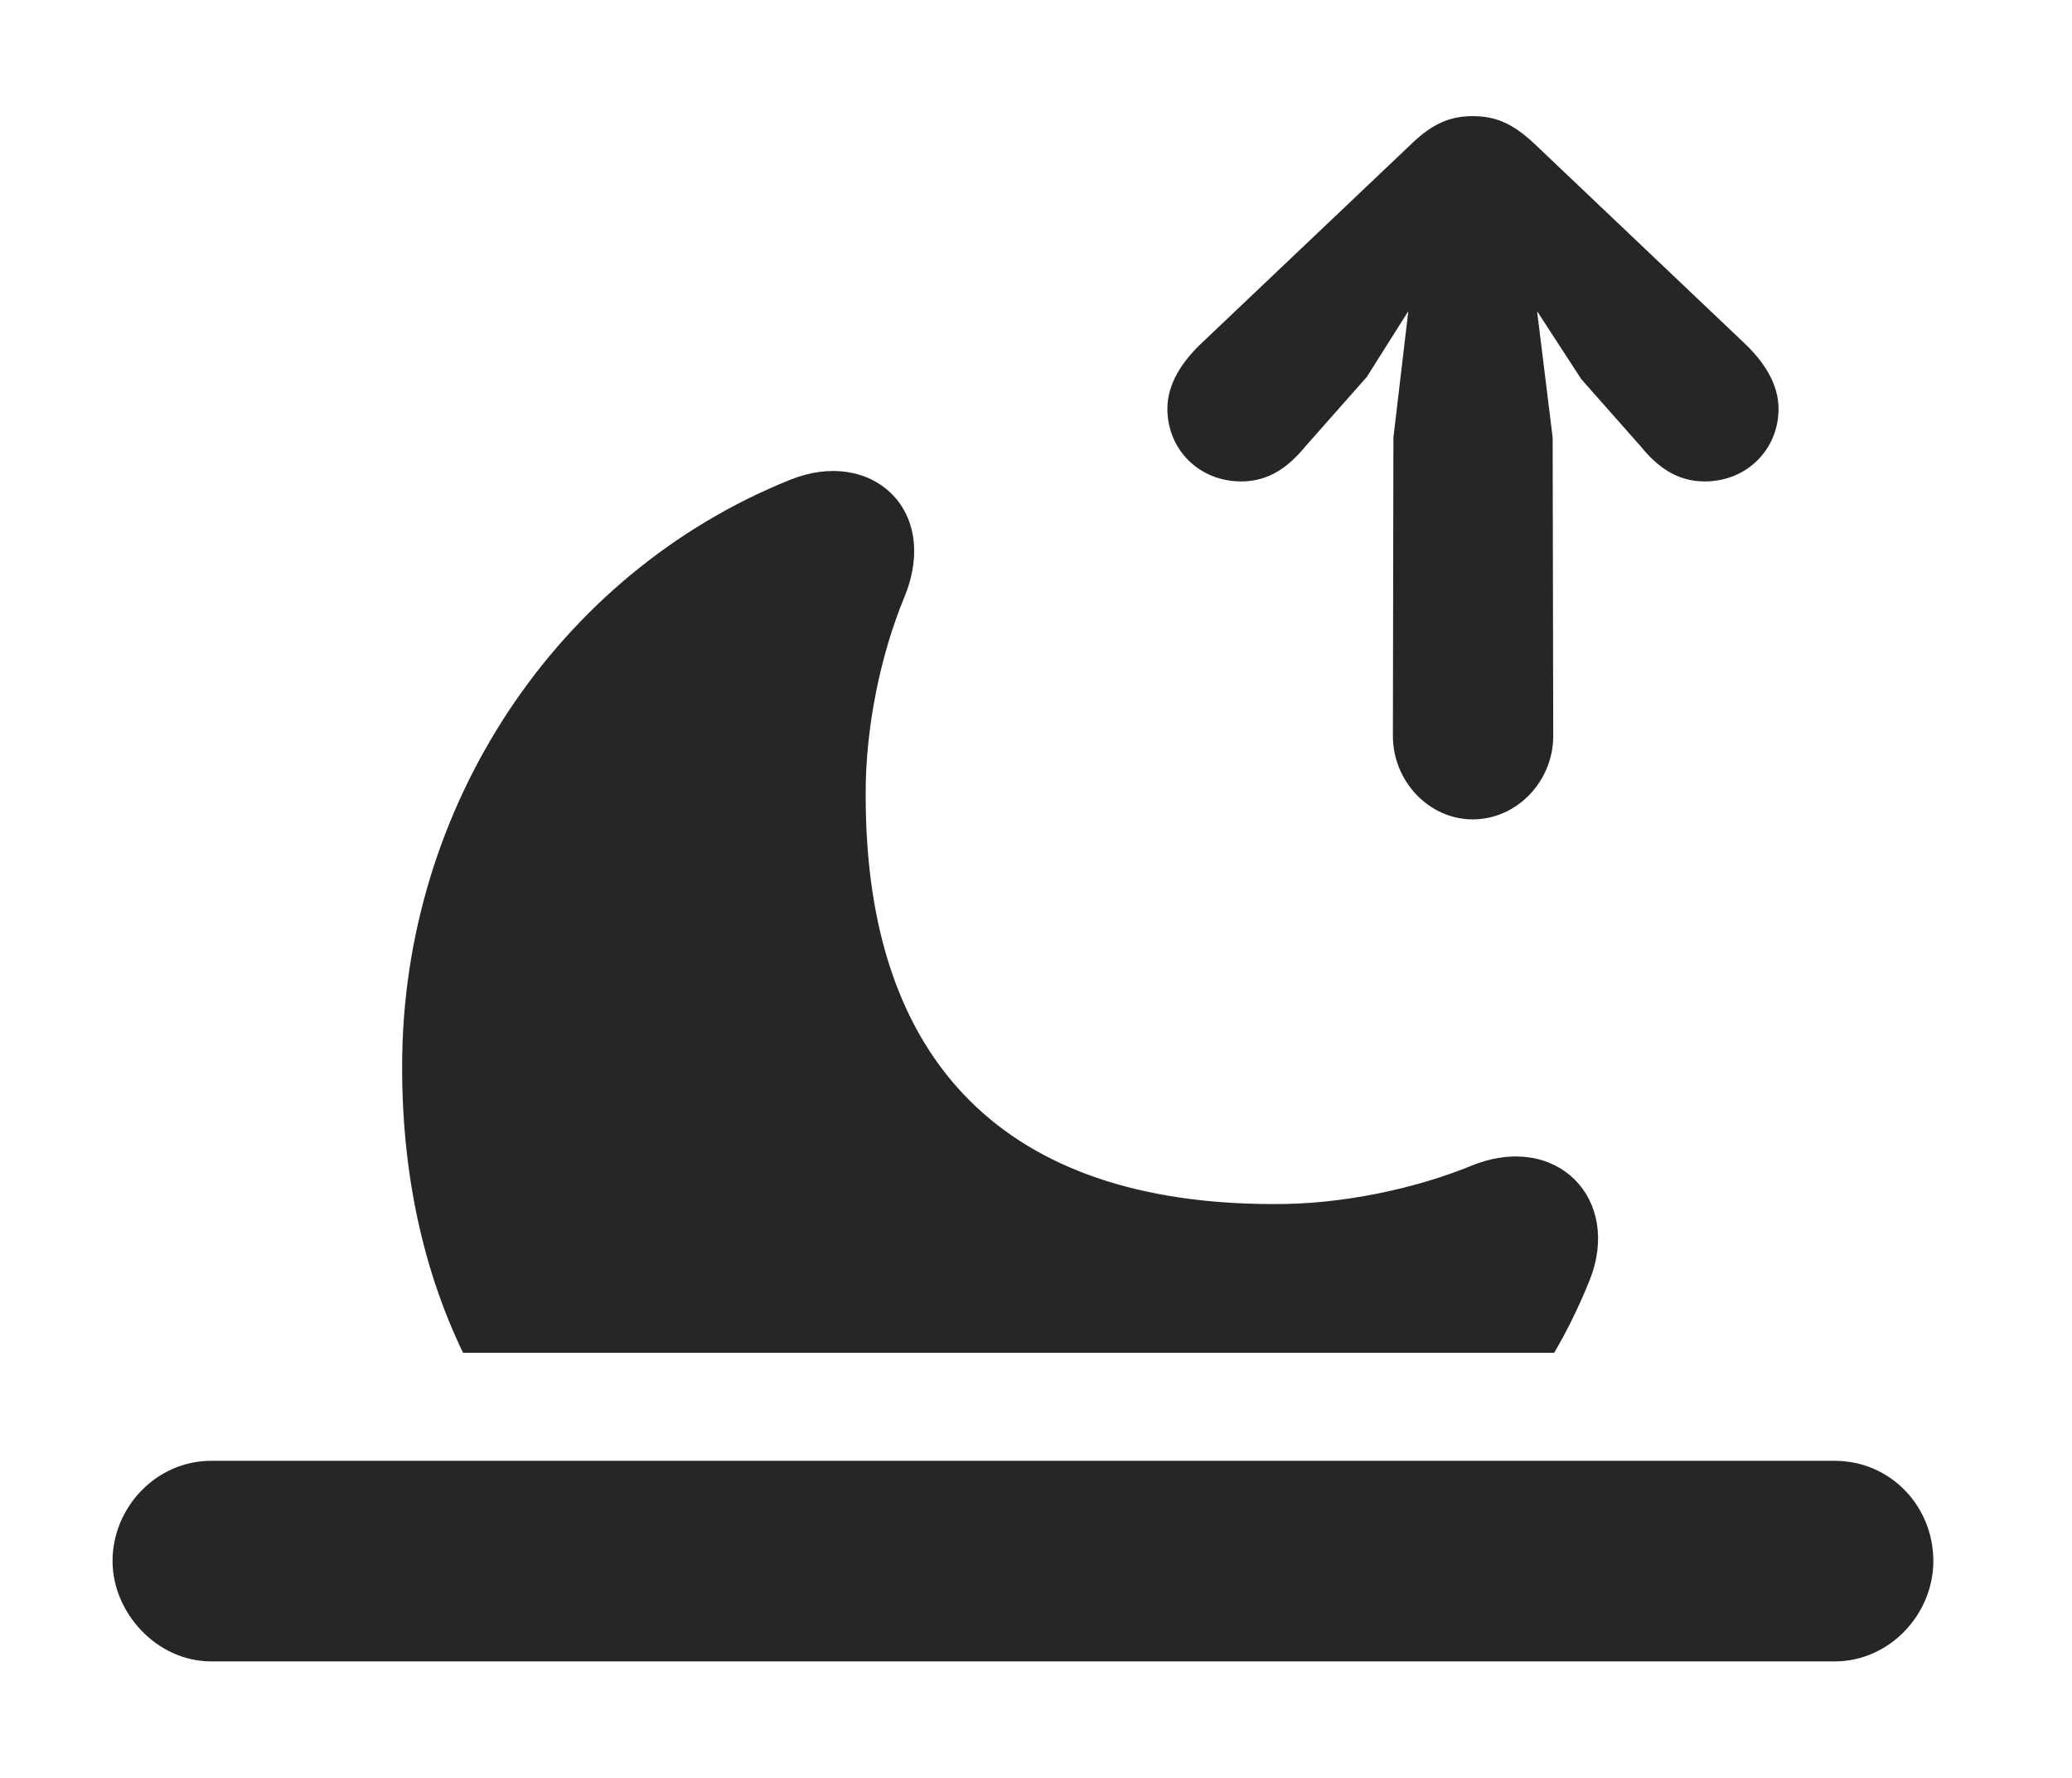 <?xml version="1.0" encoding="UTF-8"?>
<!--Generator: Apple Native CoreSVG 326-->
<!DOCTYPE svg PUBLIC "-//W3C//DTD SVG 1.1//EN" "http://www.w3.org/Graphics/SVG/1.1/DTD/svg11.dtd">
<svg version="1.1" xmlns="http://www.w3.org/2000/svg" xmlns:xlink="http://www.w3.org/1999/xlink"
       viewBox="0 0 28.482 24.442">
       <g>
              <rect height="24.442" opacity="0" width="28.482" x="0" y="0" />
              <path d="M12.433 8.204C12.105 8.993 11.892 10.014 11.9 10.942C11.9 14.612 13.829 16.549 17.507 16.549C18.434 16.556 19.45 16.341 20.237 16.018C21.404 15.552 22.296 16.483 21.851 17.596C21.712 17.942 21.55 18.276 21.364 18.593L6.365 18.593C5.816 17.456 5.524 16.125 5.528 14.651C5.528 11.089 7.658 7.885 10.855 6.597C11.969 6.143 12.927 6.997 12.433 8.204Z"
                     fill="currentColor" fill-opacity="0.85" />
              <path d="M2.904 22.835L25.219 22.835C25.977 22.835 26.576 22.185 26.576 21.456C26.576 20.698 25.984 20.078 25.219 20.078L2.904 20.078C2.144 20.078 1.547 20.721 1.547 21.456C1.547 22.162 2.151 22.835 2.904 22.835Z"
                     fill="currentColor" fill-opacity="0.85" />
              <path d="M20.244 11.262C20.853 11.262 21.351 10.737 21.351 10.116L21.343 6.013L21.129 4.277L21.737 5.212L22.55 6.131C22.776 6.41 23.046 6.617 23.433 6.617C24.018 6.617 24.448 6.172 24.448 5.619C24.448 5.273 24.245 4.967 23.967 4.706L21.085 1.969C20.797 1.701 20.564 1.596 20.244 1.596C19.934 1.596 19.69 1.701 19.411 1.969L16.528 4.706C16.25 4.967 16.047 5.273 16.047 5.619C16.047 6.172 16.477 6.617 17.062 6.617C17.451 6.617 17.719 6.41 17.948 6.131L18.788 5.181L19.359 4.277L19.154 6.013L19.147 10.116C19.147 10.737 19.643 11.262 20.244 11.262Z"
                     fill="currentColor" fill-opacity="0.85" />
       </g>
</svg>